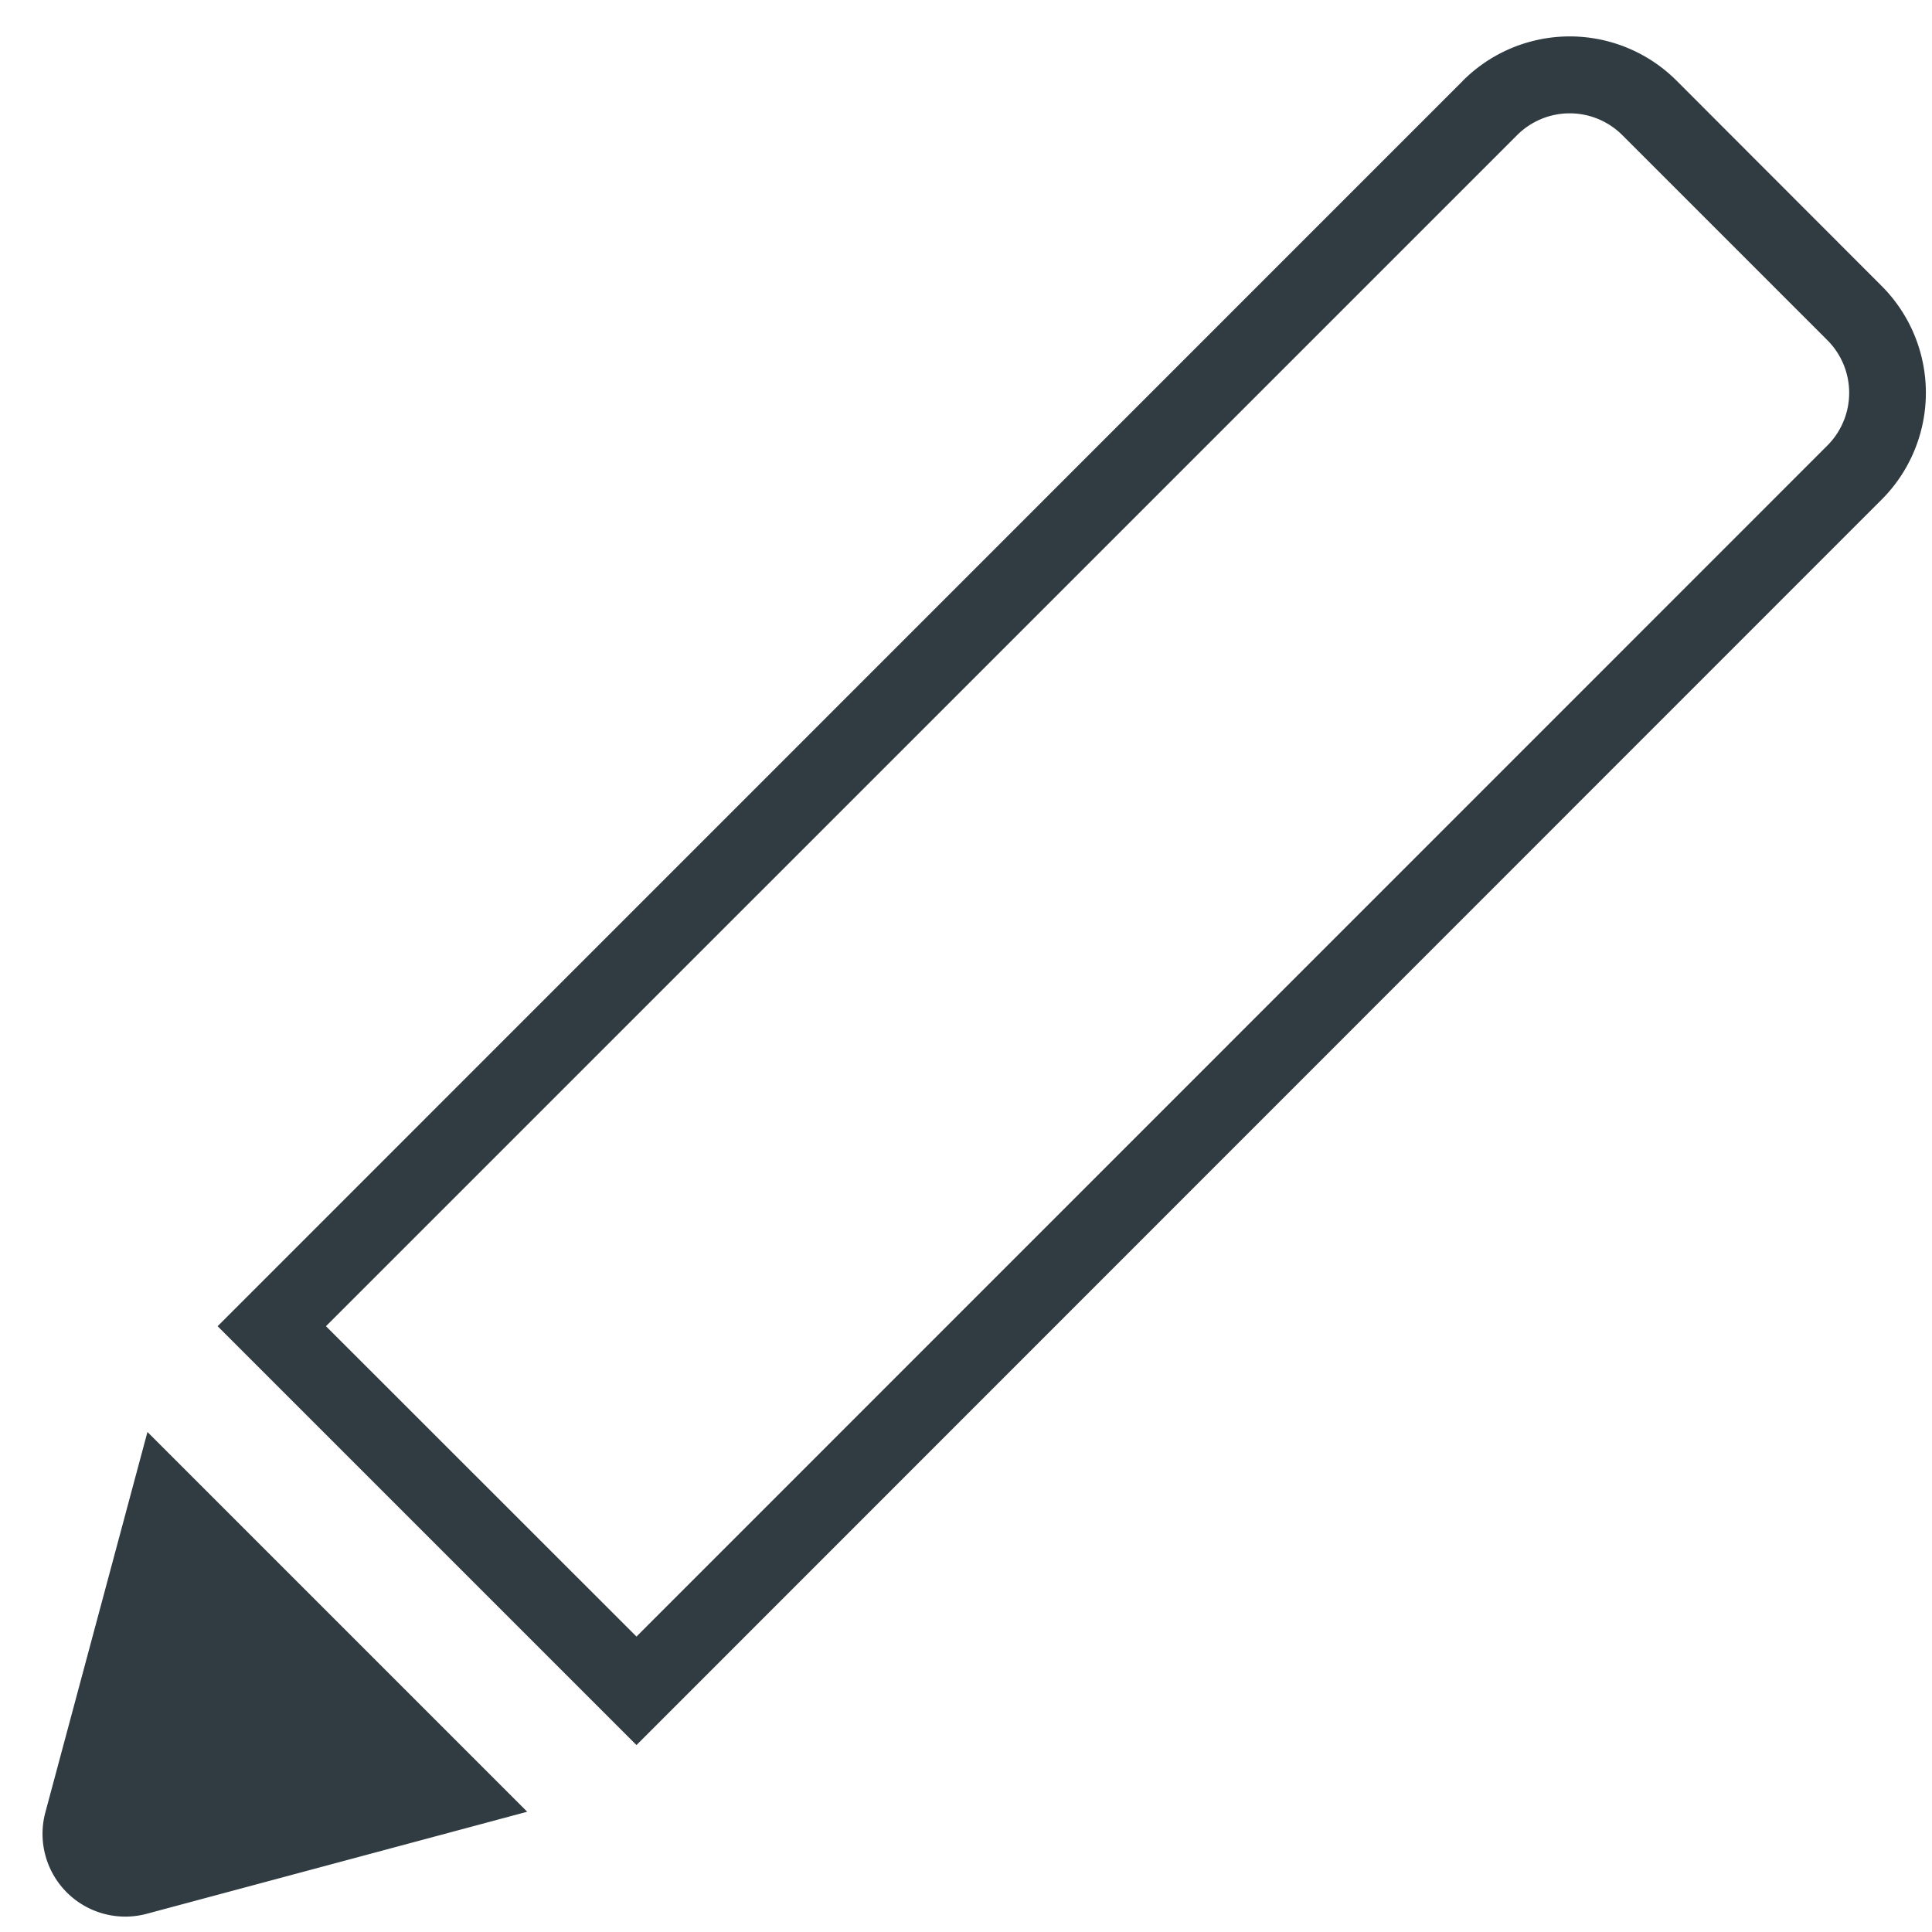 <svg xmlns="http://www.w3.org/2000/svg" width="25" height="25" viewBox="0 0 25 25"><g><g><path fill="#303c42" d="M1.9 24.764a1.071 1.071 0 0 1-1.313-1.312l1.321-4.922 4.914 4.914z"/></g><g><path fill="#303c42" d="M20.994 1.75l2.652 2.652a.964.964 0 0 1 0 1.363L8.236 21.177l-4.018-4.016L19.63 1.75a.962.962 0 0 1 1.364 0zm-2.066-.703L2.816 17.161l5.42 5.42L24.347 6.466a1.955 1.955 0 0 0 0-2.767l-2.65-2.653a1.955 1.955 0 0 0-2.769 0z"/></g></g></svg>